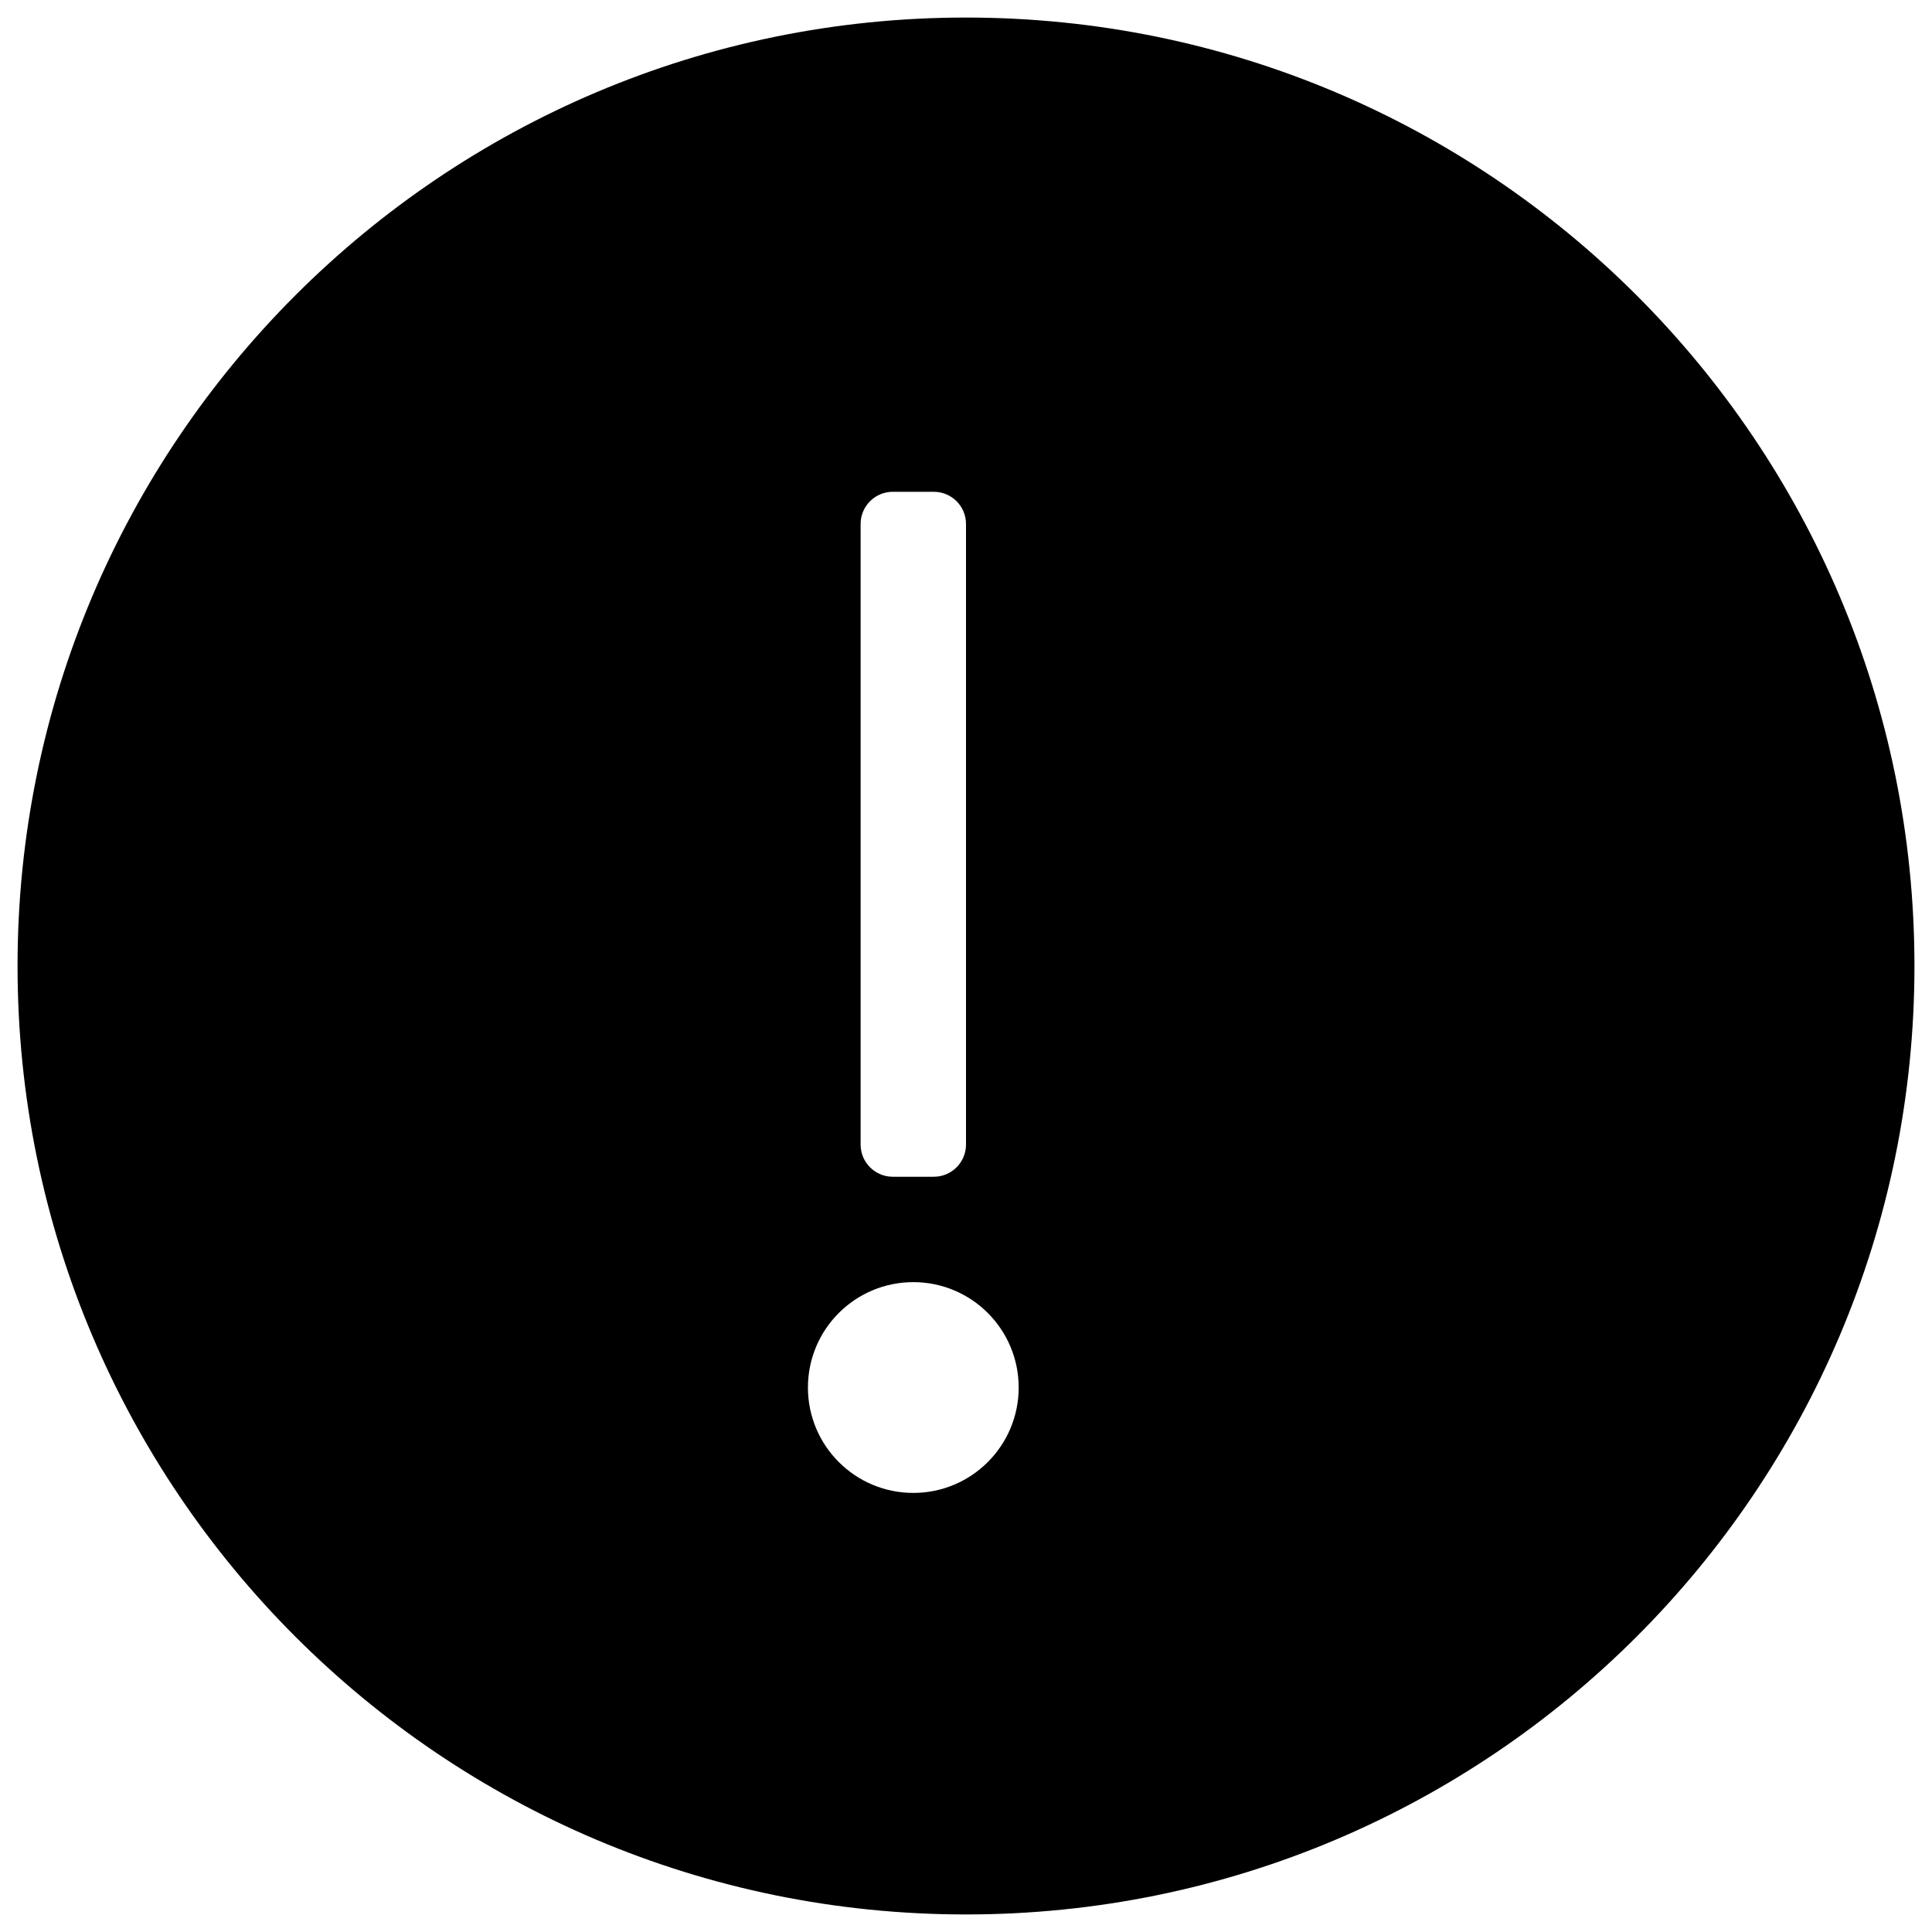 <?xml version="1.0" encoding="UTF-8"?>
<svg width="60px" height="60px" viewBox="0 0 60 60" version="1.1" xmlns="http://www.w3.org/2000/svg" xmlns:xlink="http://www.w3.org/1999/xlink">
    <g stroke="none" stroke-width="1" fill="none" fill-rule="evenodd">
        <g transform="translate(-157, -190)" fill="#FFFFFF">
            <g transform="translate(-176, -232)">
                <g transform="translate(327, 416)">
                    <path d="M36,65.455 C19.733,65.455 6.545,52.267 6.545,36 C6.545,19.733 19.733,6.545 36,6.545 C52.267,6.545 65.455,19.733 65.455,36 C65.455,52.267 52.267,65.455 36,65.455 Z M35,42.545 C35.552,42.545 36,42.098 36,41.545 L36,22.273 C36,21.72 35.552,21.273 35,21.273 L33.727,21.273 C33.175,21.273 32.727,21.72 32.727,22.273 L32.727,41.545 C32.727,42.098 33.175,42.545 33.727,42.545 L35,42.545 Z M34.364,52.364 C36.171,52.364 37.636,50.898 37.636,49.091 C37.636,47.283 36.171,45.818 34.364,45.818 C32.556,45.818 31.091,47.283 31.091,49.091 C31.091,50.898 32.556,52.364 34.364,52.364 Z" fill="#000"></path>
                </g>
            </g>
        </g>
    </g>
</svg>
